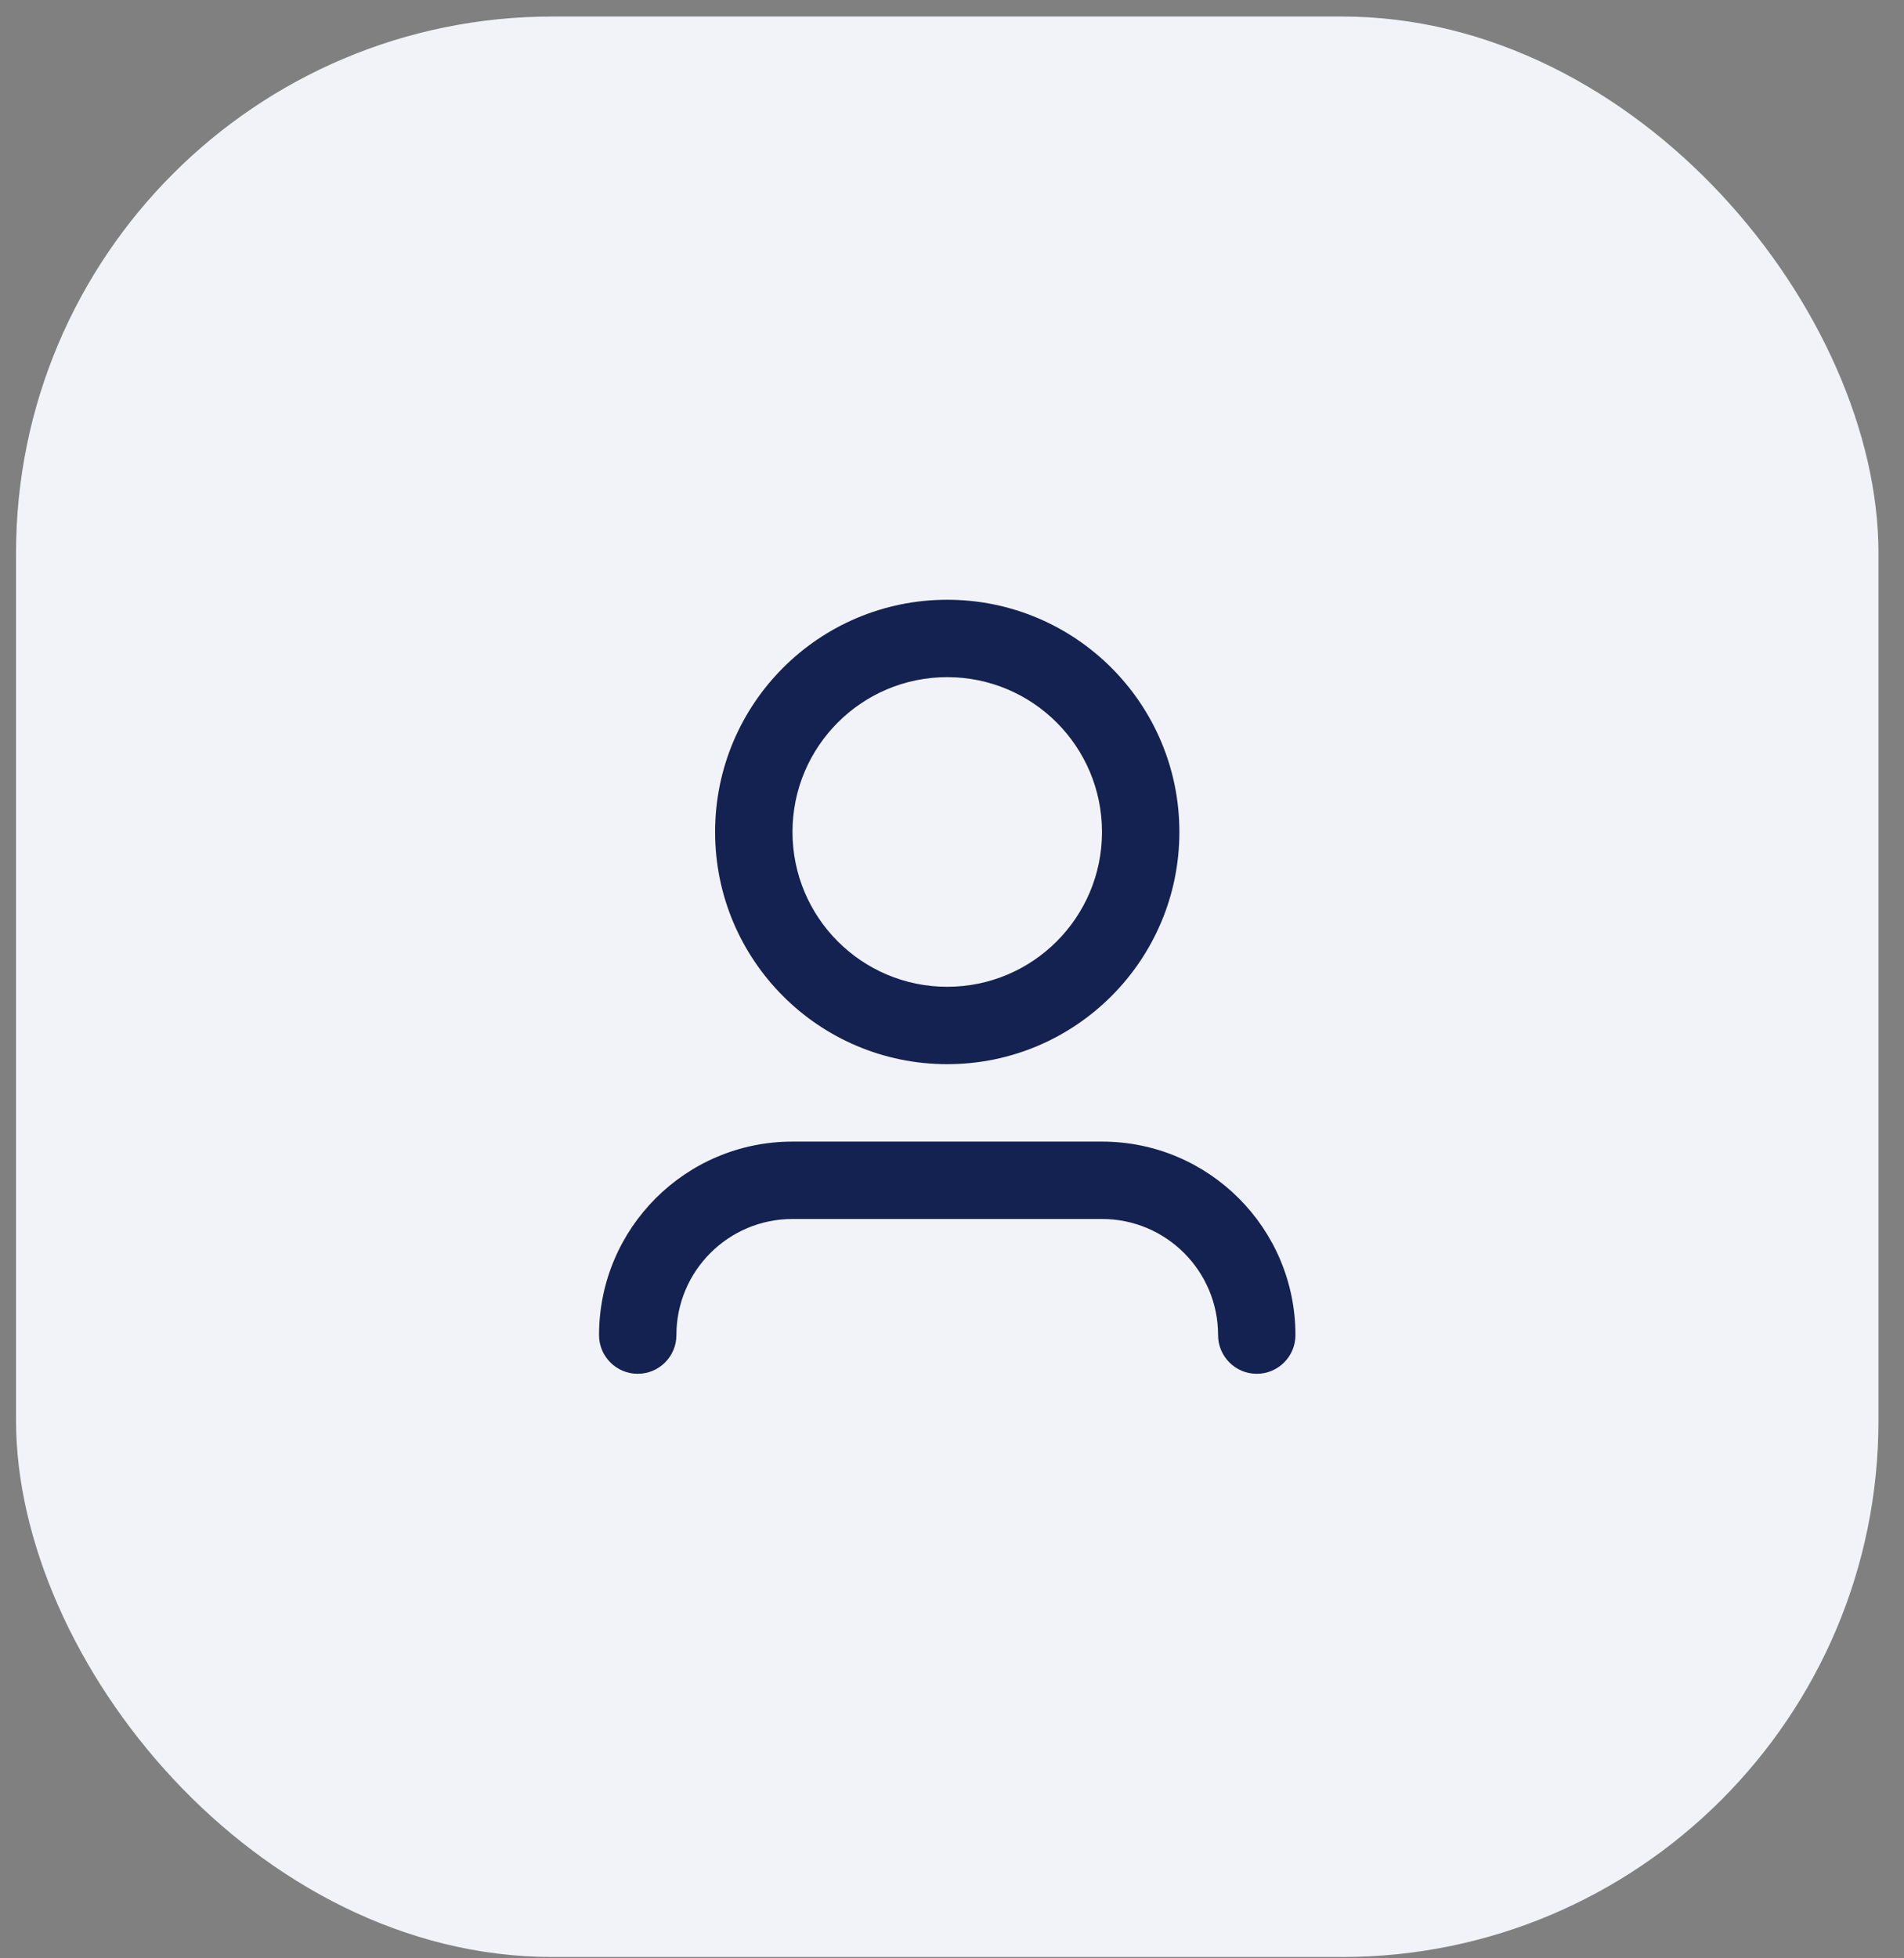 <svg width="71" height="73" viewBox="0 0 71 73" fill="none" xmlns="http://www.w3.org/2000/svg">
<rect x="0" y="0" width="71" height="73" fill="#808080" stroke="none"/>
<rect x="0.598" y="0.616" width="69.45" height="72.335" rx="20" fill="#F2F3F8"/>
<path d="M35.322 25.242C32.135 25.242 29.552 27.826 29.552 31.013C29.552 34.2 32.135 36.784 35.322 36.784C38.51 36.784 41.093 34.2 41.093 31.013C41.093 27.826 38.51 25.242 35.322 25.242ZM26.666 31.013C26.666 26.232 30.542 22.357 35.322 22.357C40.103 22.357 43.979 26.232 43.979 31.013C43.979 35.794 40.103 39.669 35.322 39.669C30.542 39.669 26.666 35.794 26.666 31.013ZM29.552 45.44C27.161 45.44 25.223 47.378 25.223 49.769C25.223 50.565 24.577 51.211 23.78 51.211C22.984 51.211 22.338 50.565 22.338 49.769C22.338 45.785 25.567 42.555 29.552 42.555H41.093C45.077 42.555 48.307 45.785 48.307 49.769C48.307 50.565 47.661 51.211 46.864 51.211C46.068 51.211 45.422 50.565 45.422 49.769C45.422 47.378 43.484 45.44 41.093 45.44H29.552Z" fill="#142251"/>
</svg>
